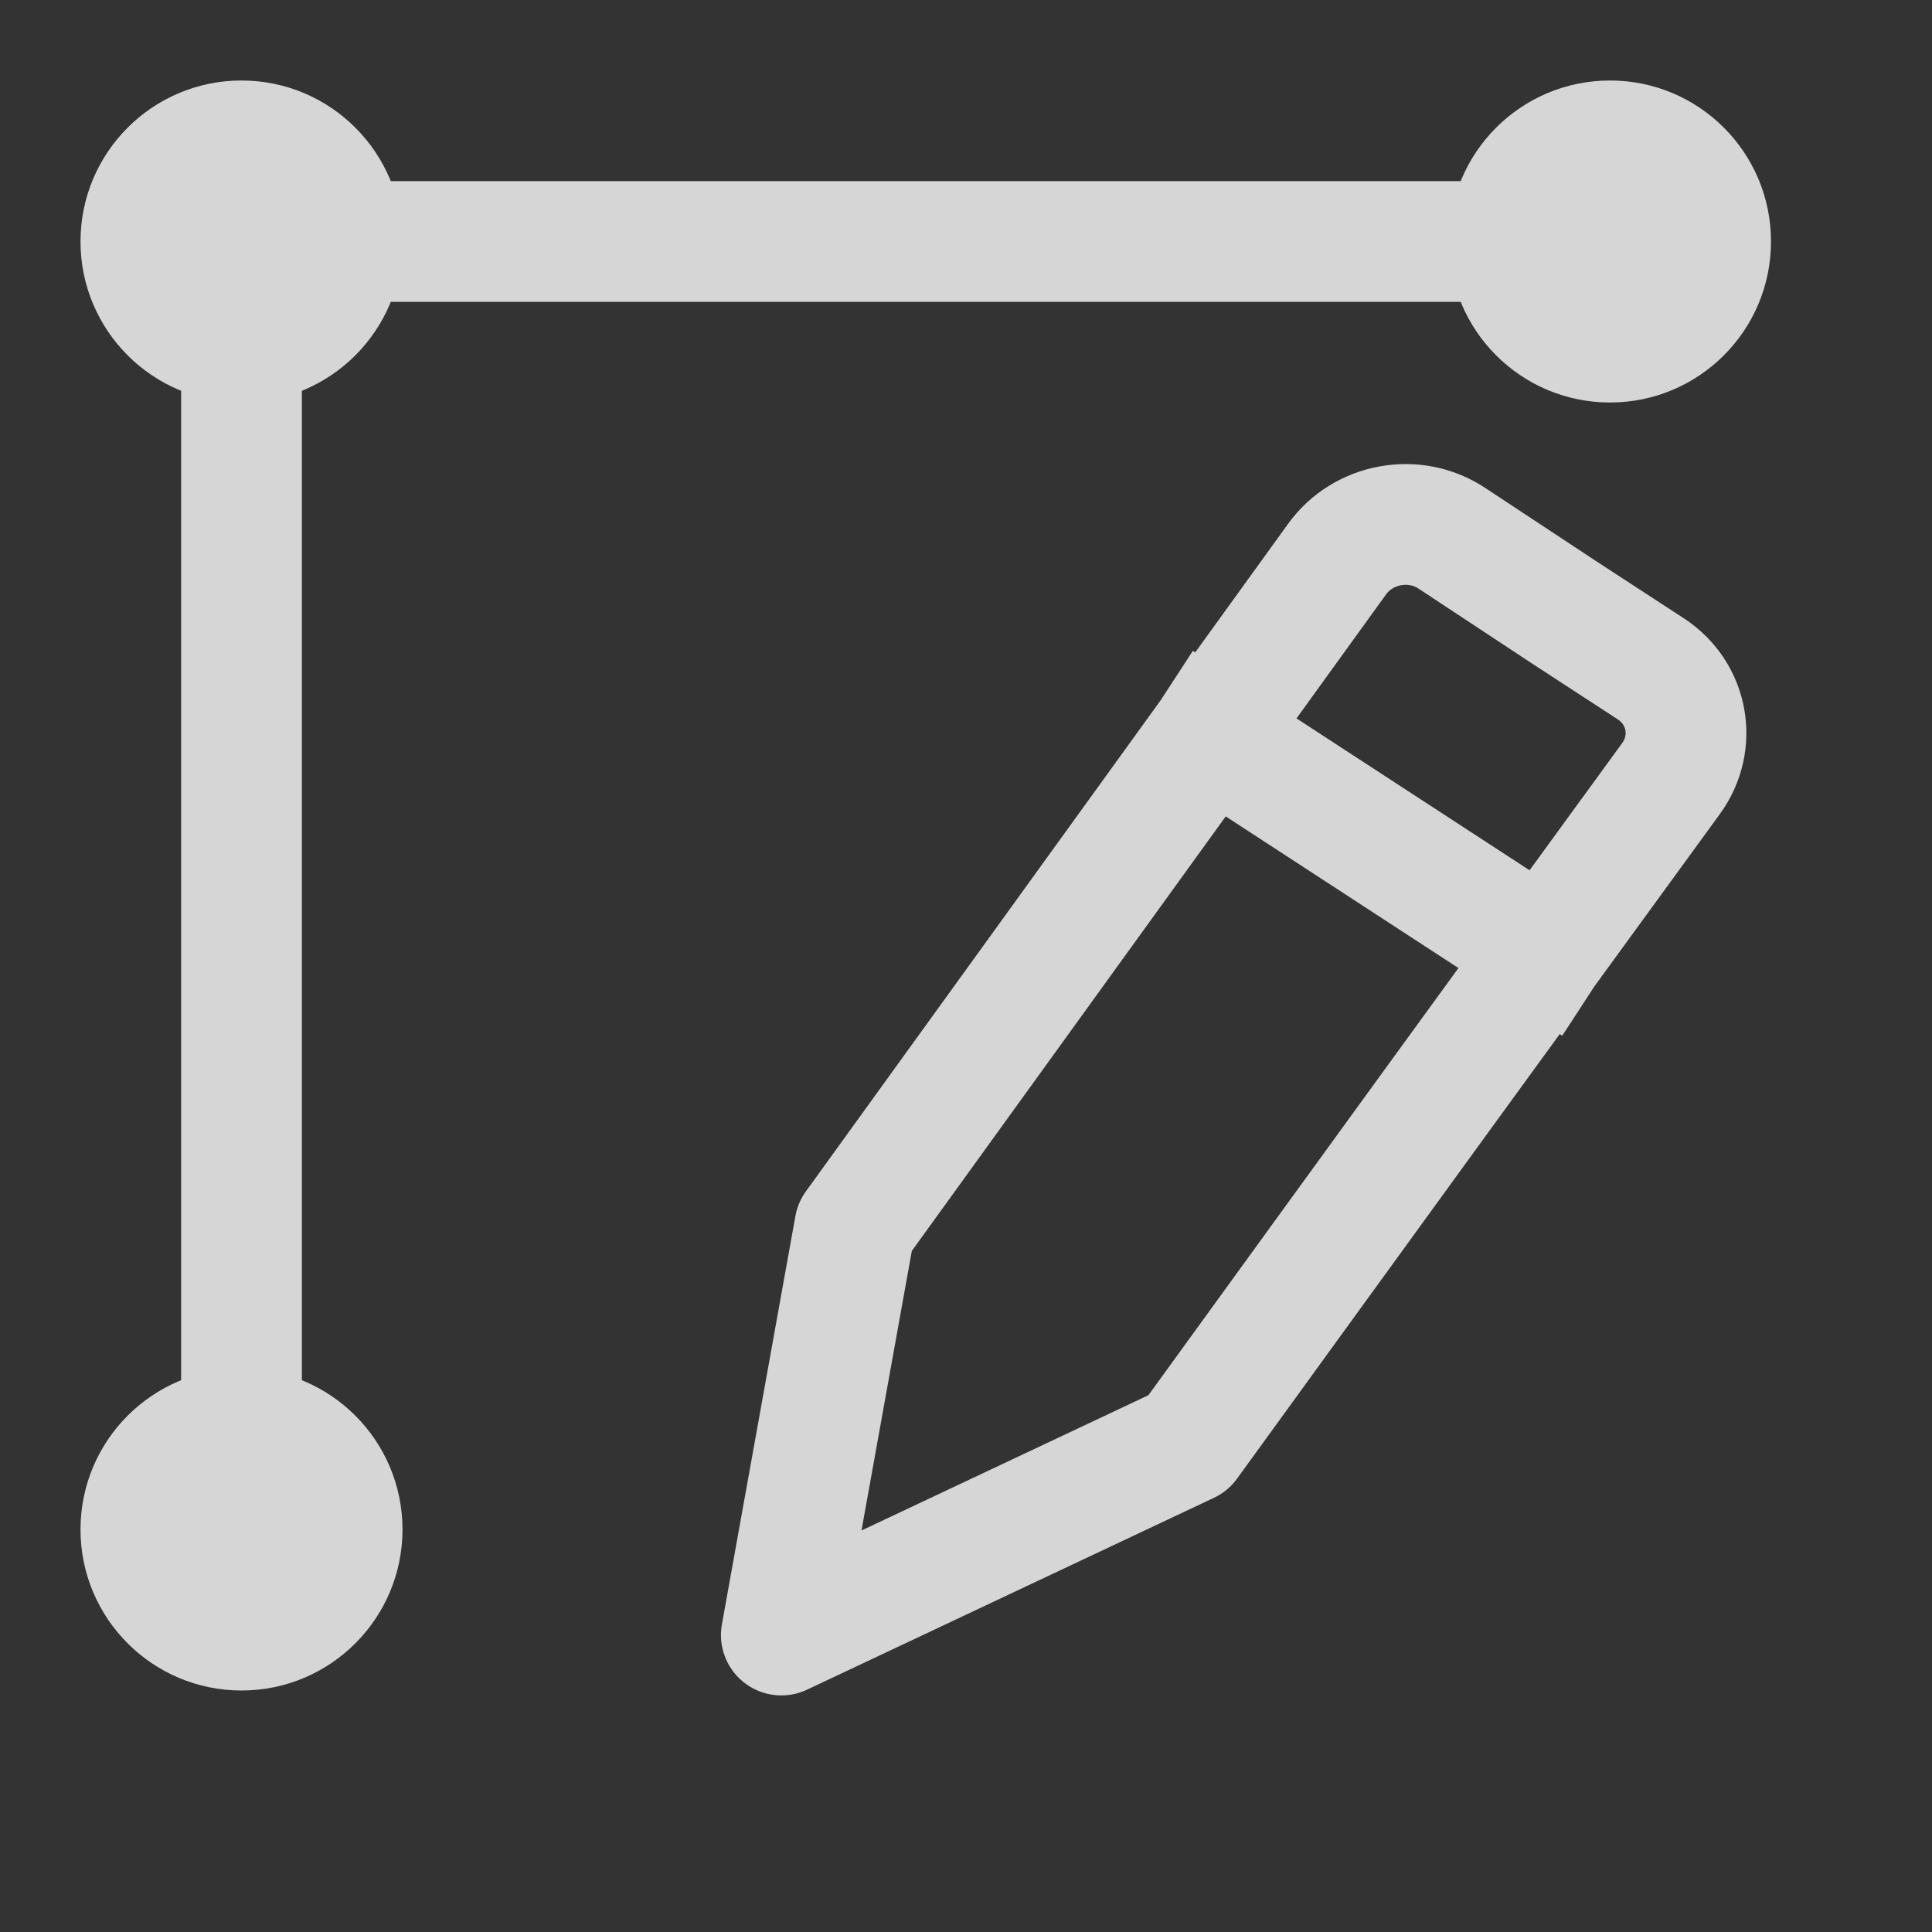 <svg width="24" height="24" viewBox="0 0 24 24" fill="none" xmlns="http://www.w3.org/2000/svg">
<rect x="0" y="0" width="24" height="24" fill="#333333" stroke="none"/>
<g opacity="0.8">
<path d="M3 19V3C10.029 3 12.971 3 20 3" stroke="white" stroke-width="1.5" stroke-linecap="round" stroke-linejoin="round"/>
<path d="M19.188 11.828C17.499 14.148 14.76 17.928 14.76 17.928L9.706 20.311L10.619 15.239L15.037 9.123M19.188 11.828L20.757 9.673C21.084 9.224 20.971 8.611 20.506 8.308L19.435 7.61L18.033 6.685C17.572 6.38 16.934 6.496 16.61 6.945L15.037 9.123M19.188 11.828L15.037 9.123" stroke="white" stroke-width="1.5" stroke-linecap="square" stroke-linejoin="round"/>
<circle cx="3" cy="3" r="2" fill="white"/>
<circle cx="3" cy="19" r="2" fill="white"/>
<path d="M22 3C22 4.105 21.105 5 20 5C18.895 5 18 4.105 18 3C18 1.895 18.895 1 20 1C21.105 1 22 1.895 22 3Z" fill="white"/>
</g>
</svg>
